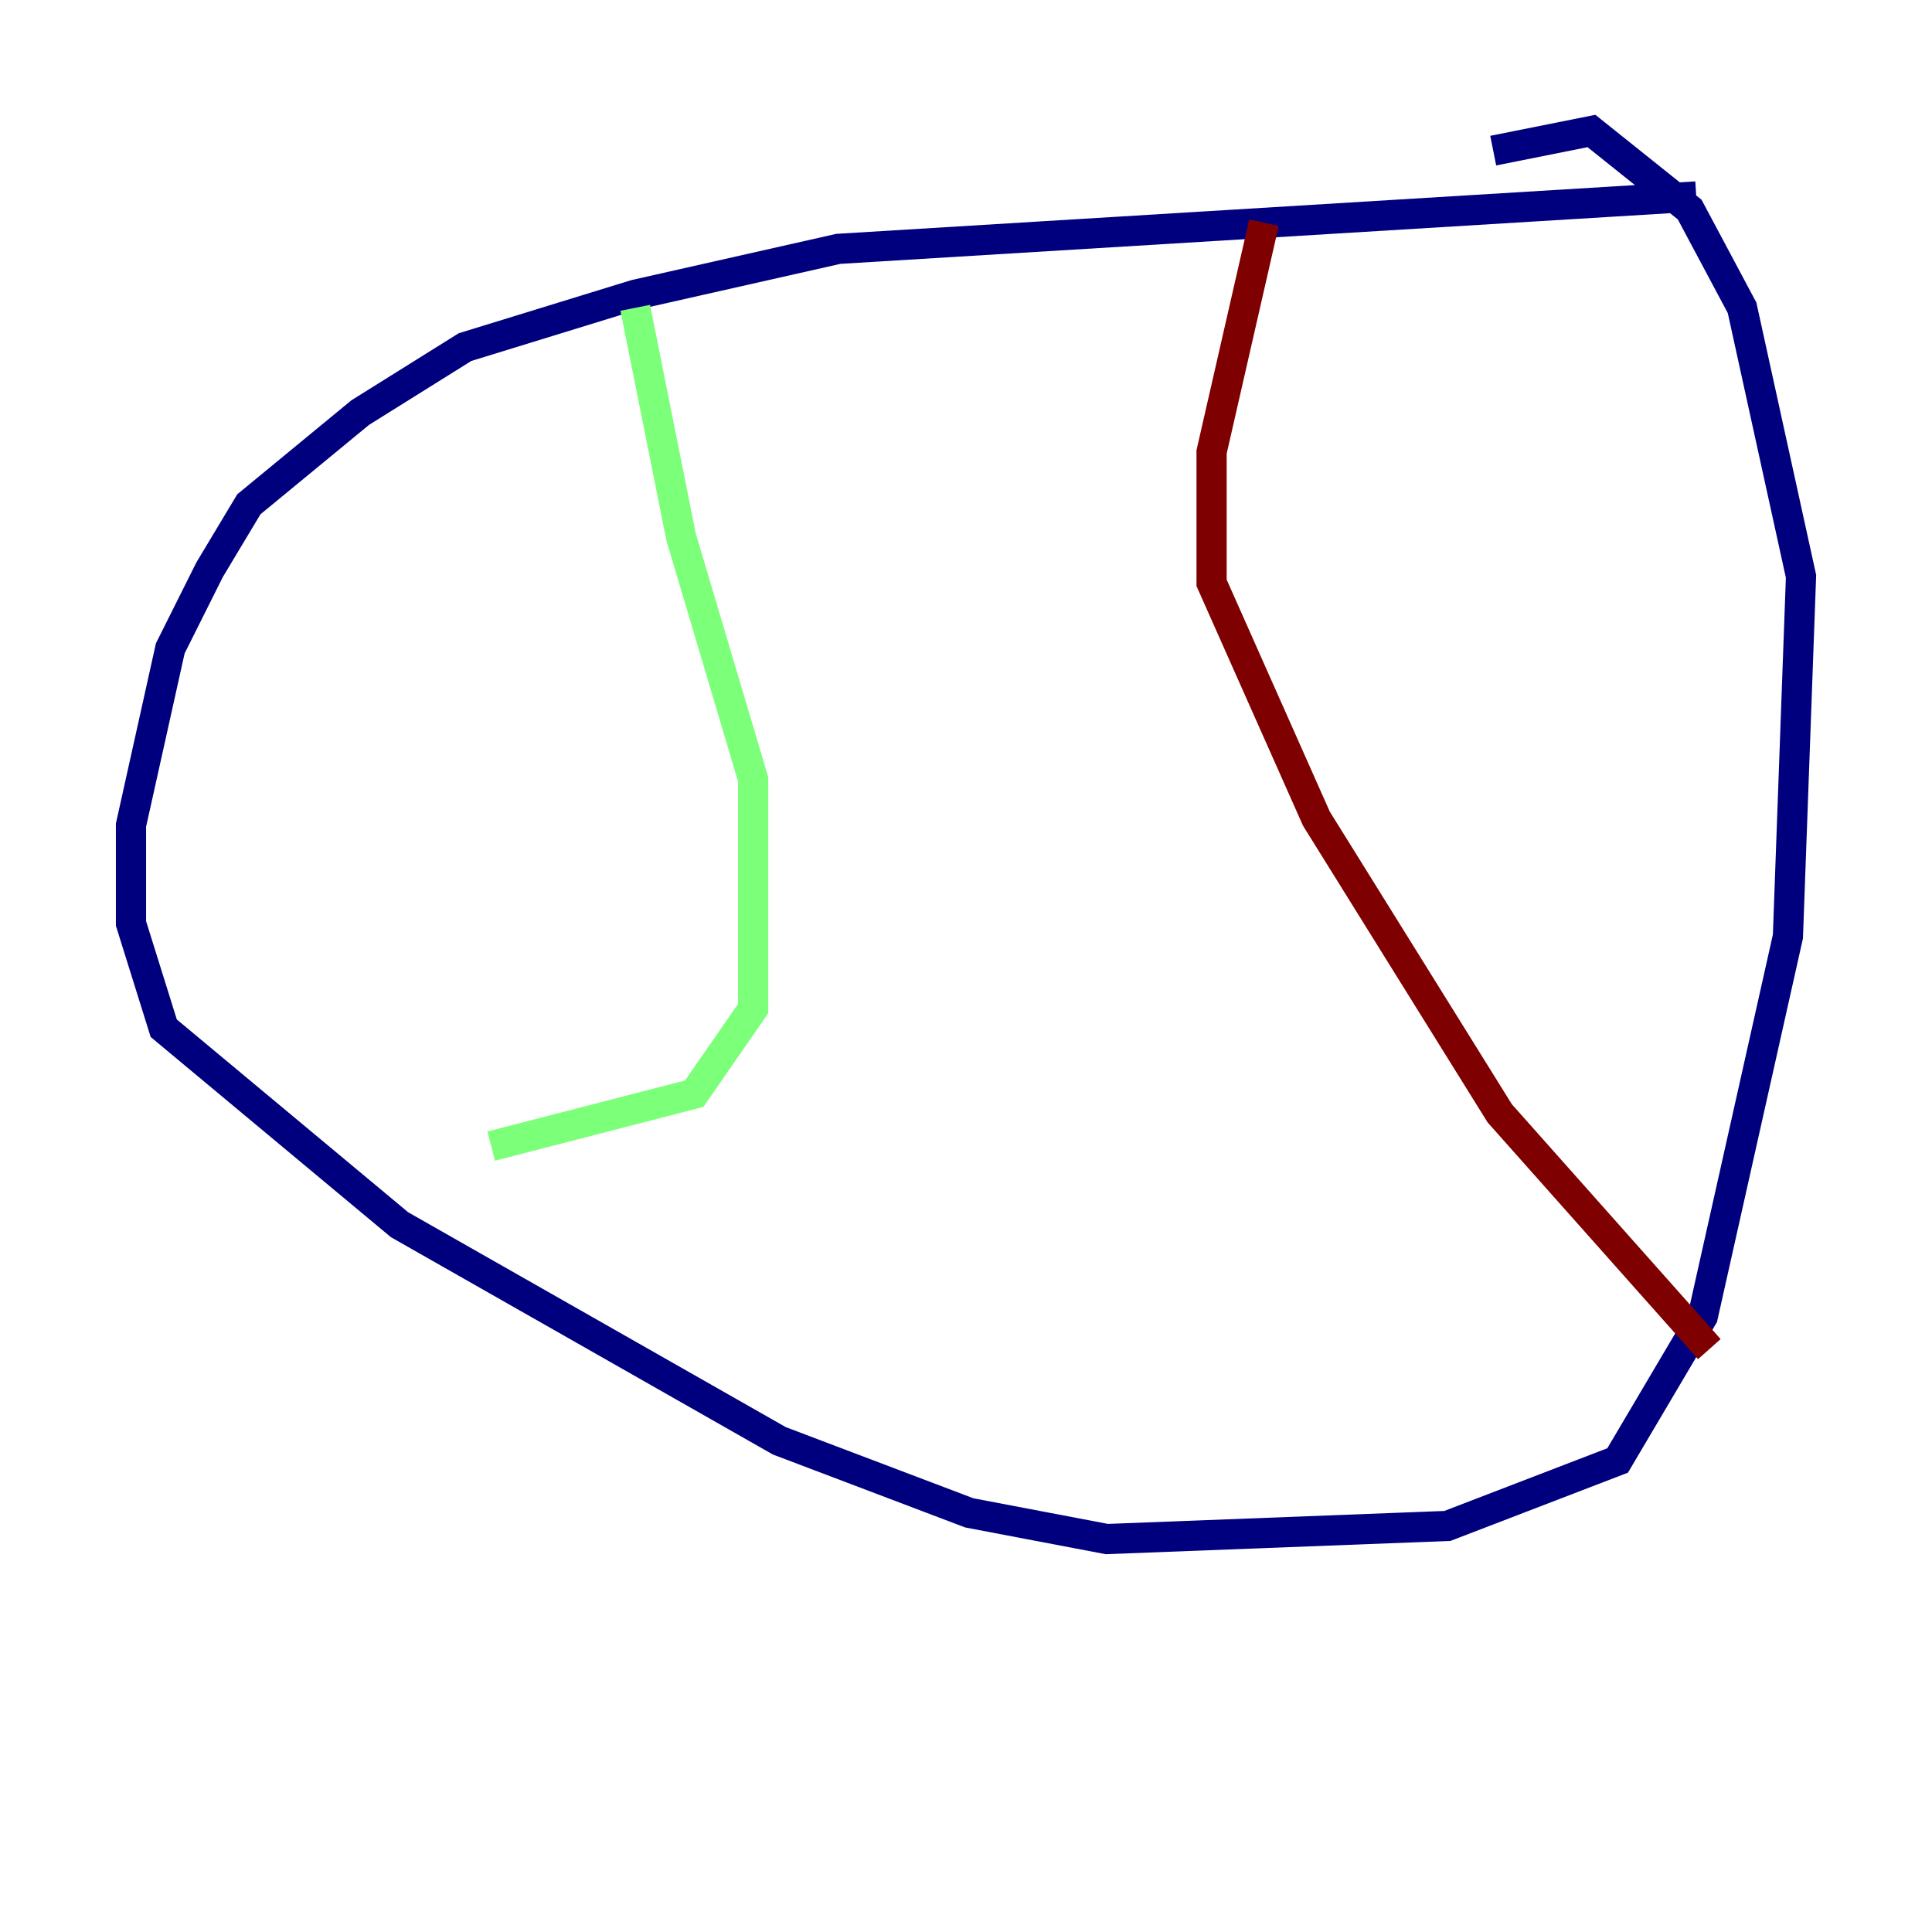 <?xml version="1.0" encoding="utf-8" ?>
<svg baseProfile="tiny" height="128" version="1.2" viewBox="0,0,128,128" width="128" xmlns="http://www.w3.org/2000/svg" xmlns:ev="http://www.w3.org/2001/xml-events" xmlns:xlink="http://www.w3.org/1999/xlink"><defs /><polyline fill="none" points="112.38,13.017 55.539,16.488 42.088,19.525 30.807,22.997 23.864,27.336 16.488,33.41 13.885,37.749 11.281,42.956 8.678,54.671 8.678,61.18 10.848,68.122 26.468,81.139 51.634,95.458 64.217,100.231 73.329,101.966 95.891,101.098 107.173,96.759 112.814,87.214 118.454,62.047 119.322,38.183 115.417,20.393 111.946,13.885 105.437,8.678 98.929,9.98" stroke="#00007f" stroke-width="2" /><polyline fill="none" points="42.088,20.393 45.125,35.58 49.898,51.634 49.898,66.82 45.993,72.461 32.542,75.932" stroke="#7cff79" stroke-width="2" /><polyline fill="none" points="83.742,14.752 80.271,29.939 80.271,38.617 87.214,54.237 99.363,73.763 113.248,89.383" stroke="#7f0000" stroke-width="2" /></svg>